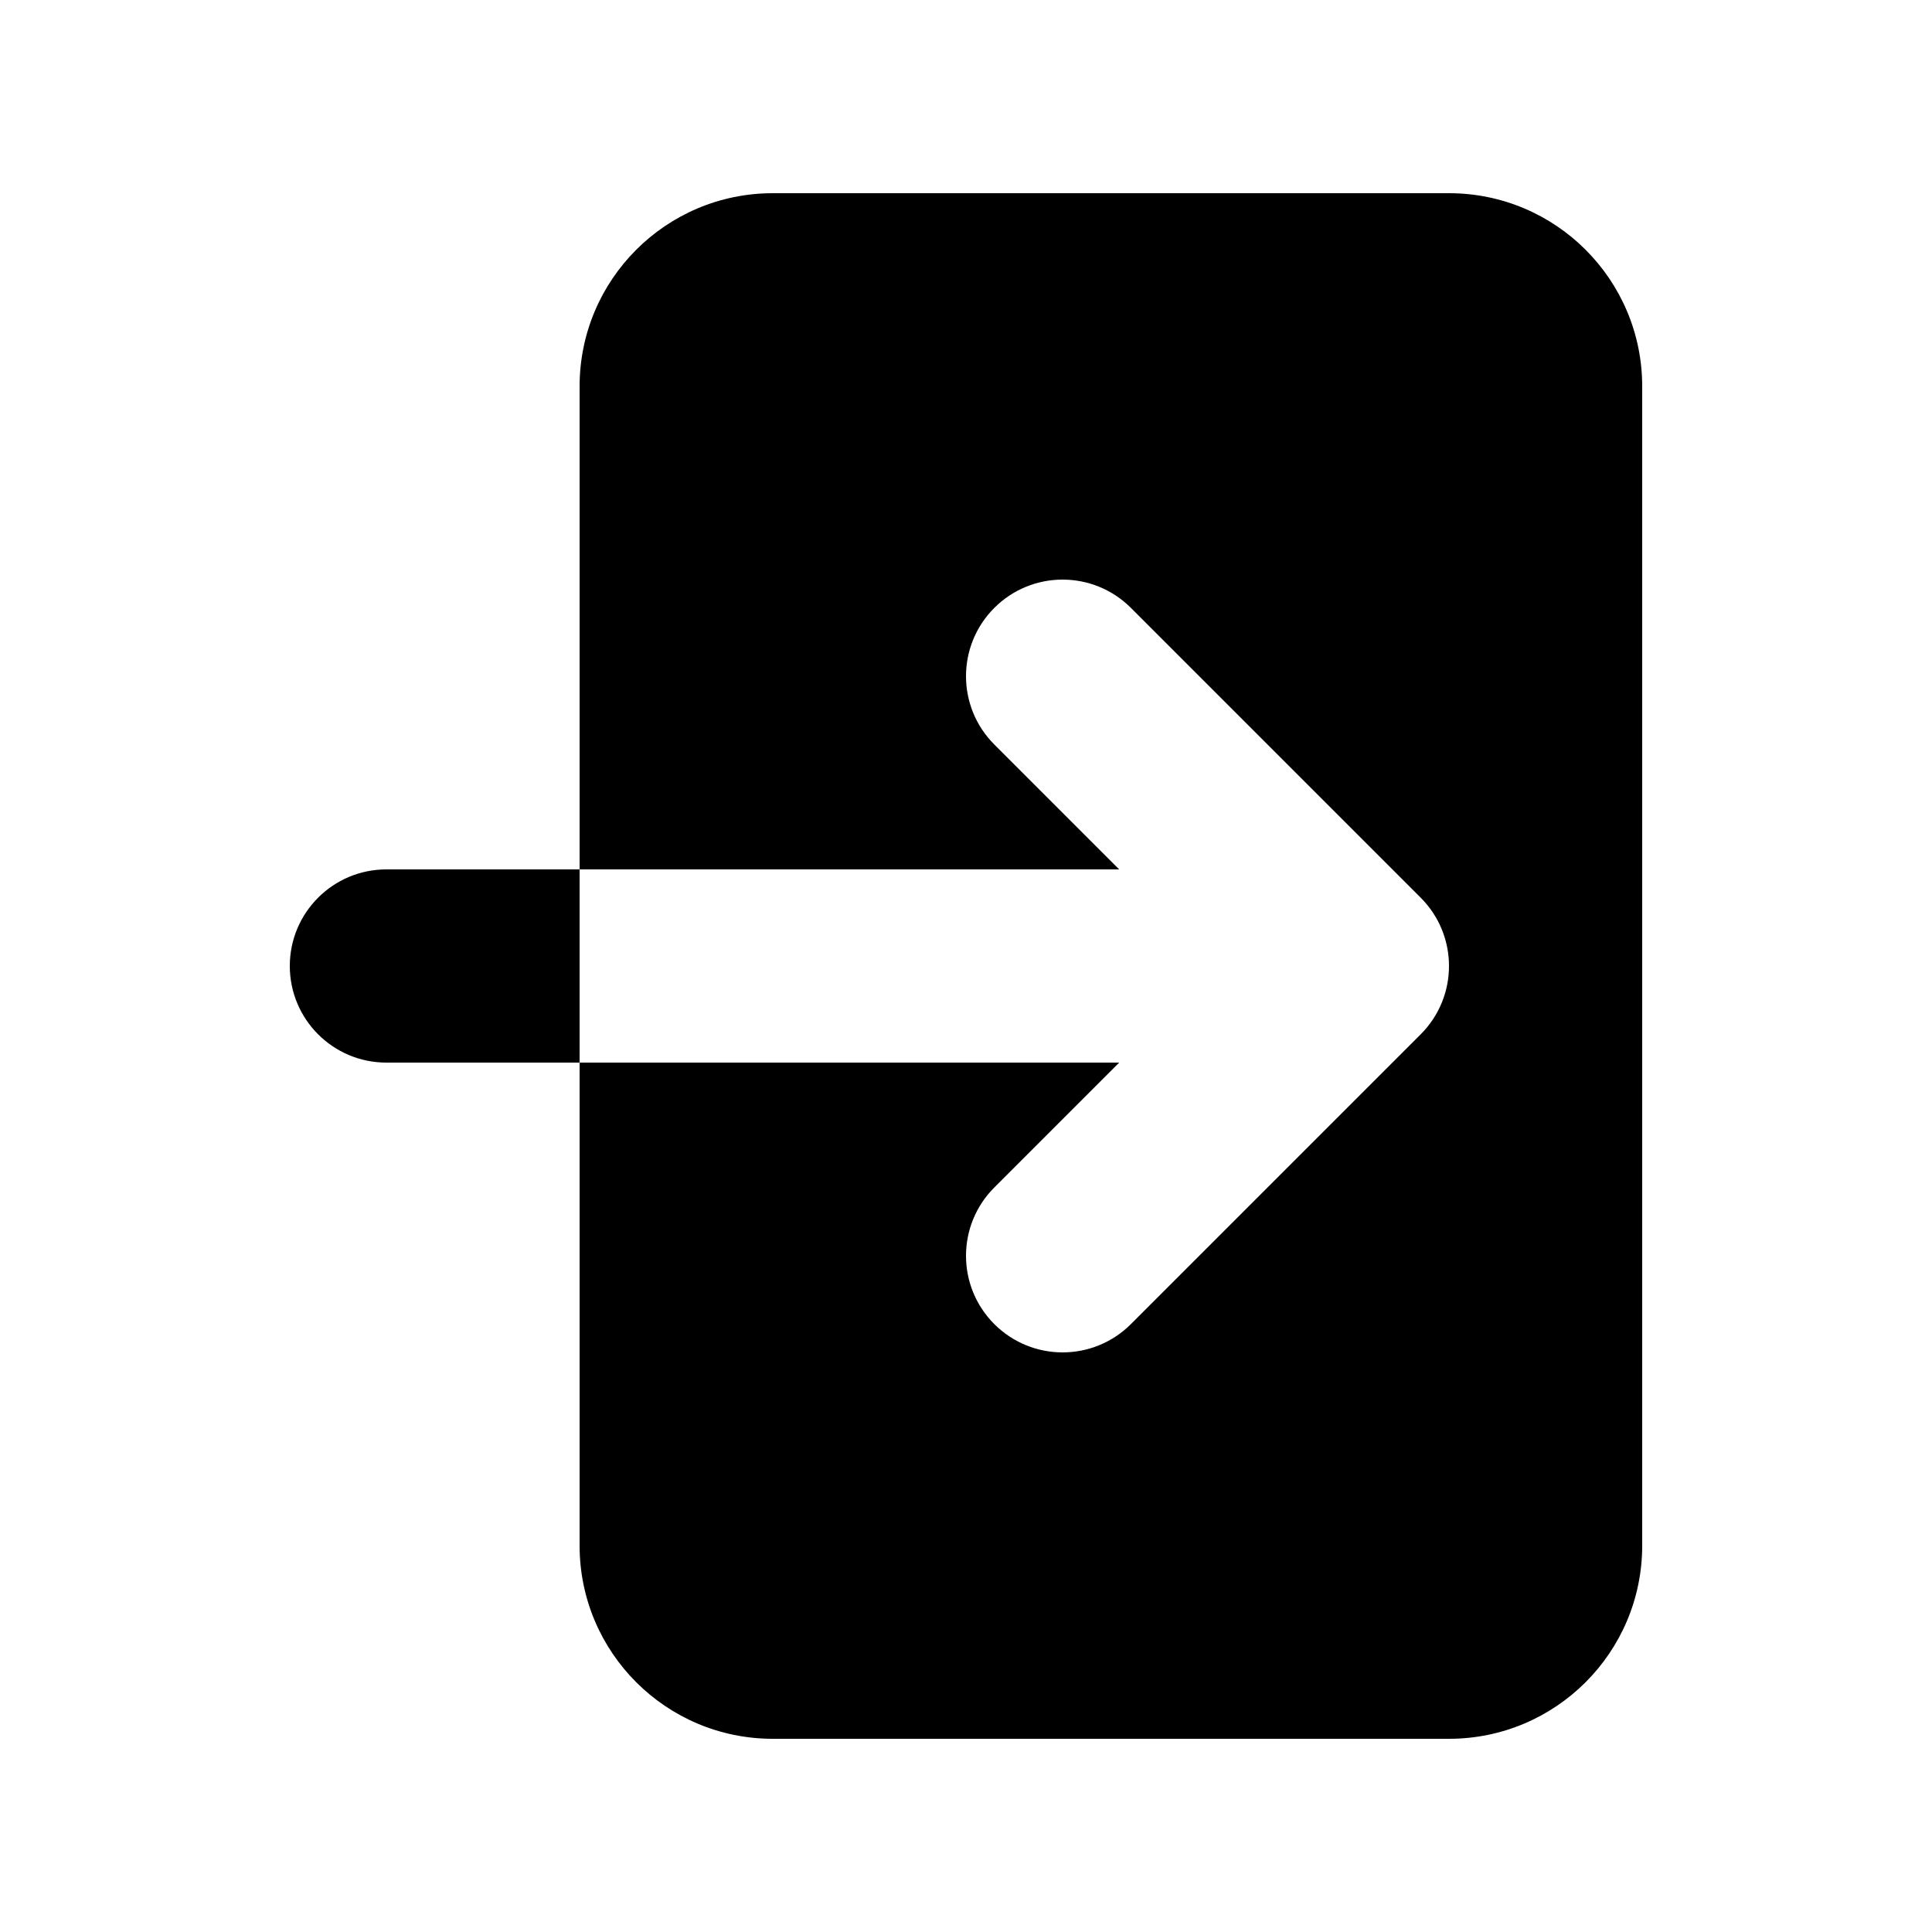 <svg width="100" height="100" viewBox="0 0 100 100" fill="none" xmlns="http://www.w3.org/2000/svg">
<path d="M51.465 61.465C49.512 63.417 49.512 66.583 51.465 68.535C53.417 70.488 56.583 70.488 58.536 68.535L73.535 53.536C75.488 51.583 75.488 48.417 73.535 46.465L58.536 31.465C56.583 29.512 53.417 29.512 51.465 31.465C49.512 33.417 49.512 36.583 51.465 38.535L57.929 45H30V20C30 14.477 34.477 10 40 10H75C80.523 10 85 14.477 85 20V80C85 85.523 80.523 90 75 90H40C34.477 90 30 85.523 30 80V55H57.929L51.465 61.465Z" fill="black"/>
<path d="M20 55C17.239 55 15 52.761 15 50C15 47.239 17.239 45 20 45H30V55H20Z" fill="black"/>
</svg>

